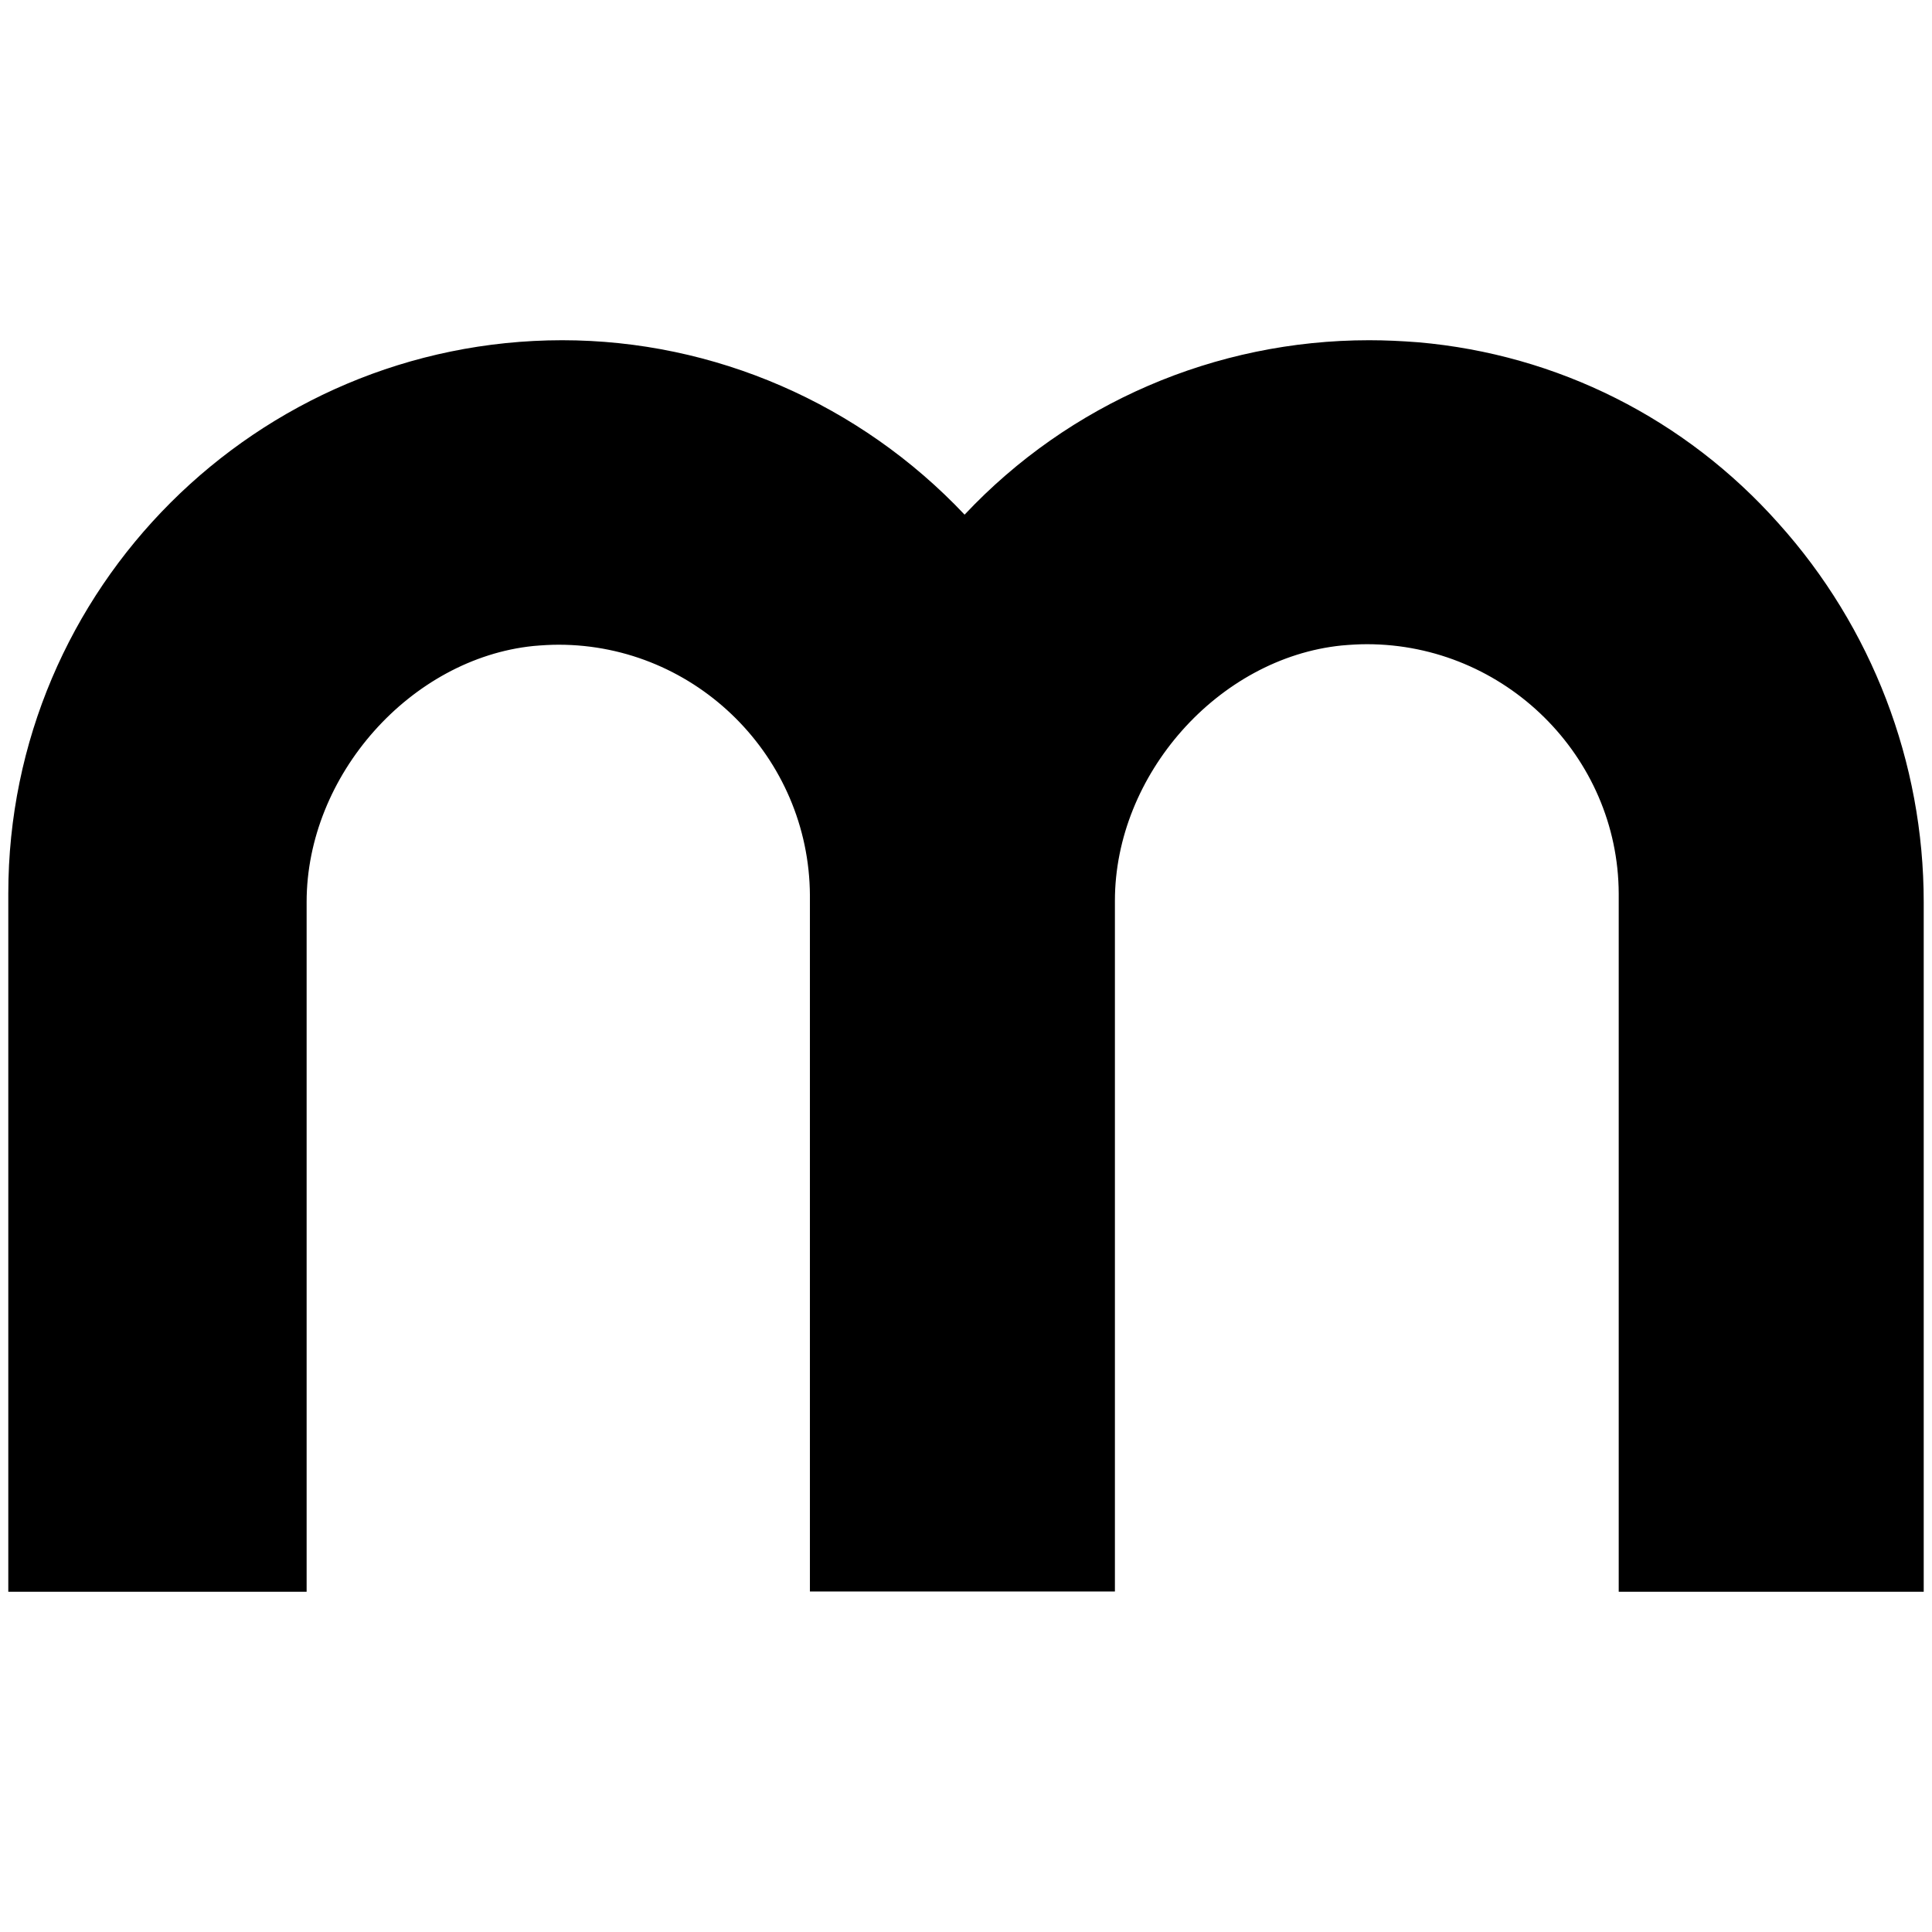 <svg height="500" viewBox="0 0 500 500" width="500" xmlns="http://www.w3.org/2000/svg"><path d="m0 0h500v500h-500z" fill="none"/><path d="m367.006 88.581c-4.315-.332-8.431-.531-12.68-.531-39.831 0-77.605 16.331-104.691 45.143-27.086-28.679-64.727-45.143-104.161-45.143-79 .066-143.328 64.196-143.328 143.196v180.704h77.207v-178.513c0-32.795 26.953-63.001 58.686-66.254 2.257-.199 4.448-.332 6.506-.332 35.716 0 64.86 29.144 65.059 64.86v180.173h78.933v-178.779c0-32.596 26.754-62.802 58.686-66.055 2.257-.199 4.448-.332 6.506-.332 35.716 0 65.059 29.011 65.192 64.528v180.704h78.933v-178.513c0-36.181-13.41-71.1-37.575-97.987-24.098-27.086-57.225-43.749-93.273-46.869z"/></svg>